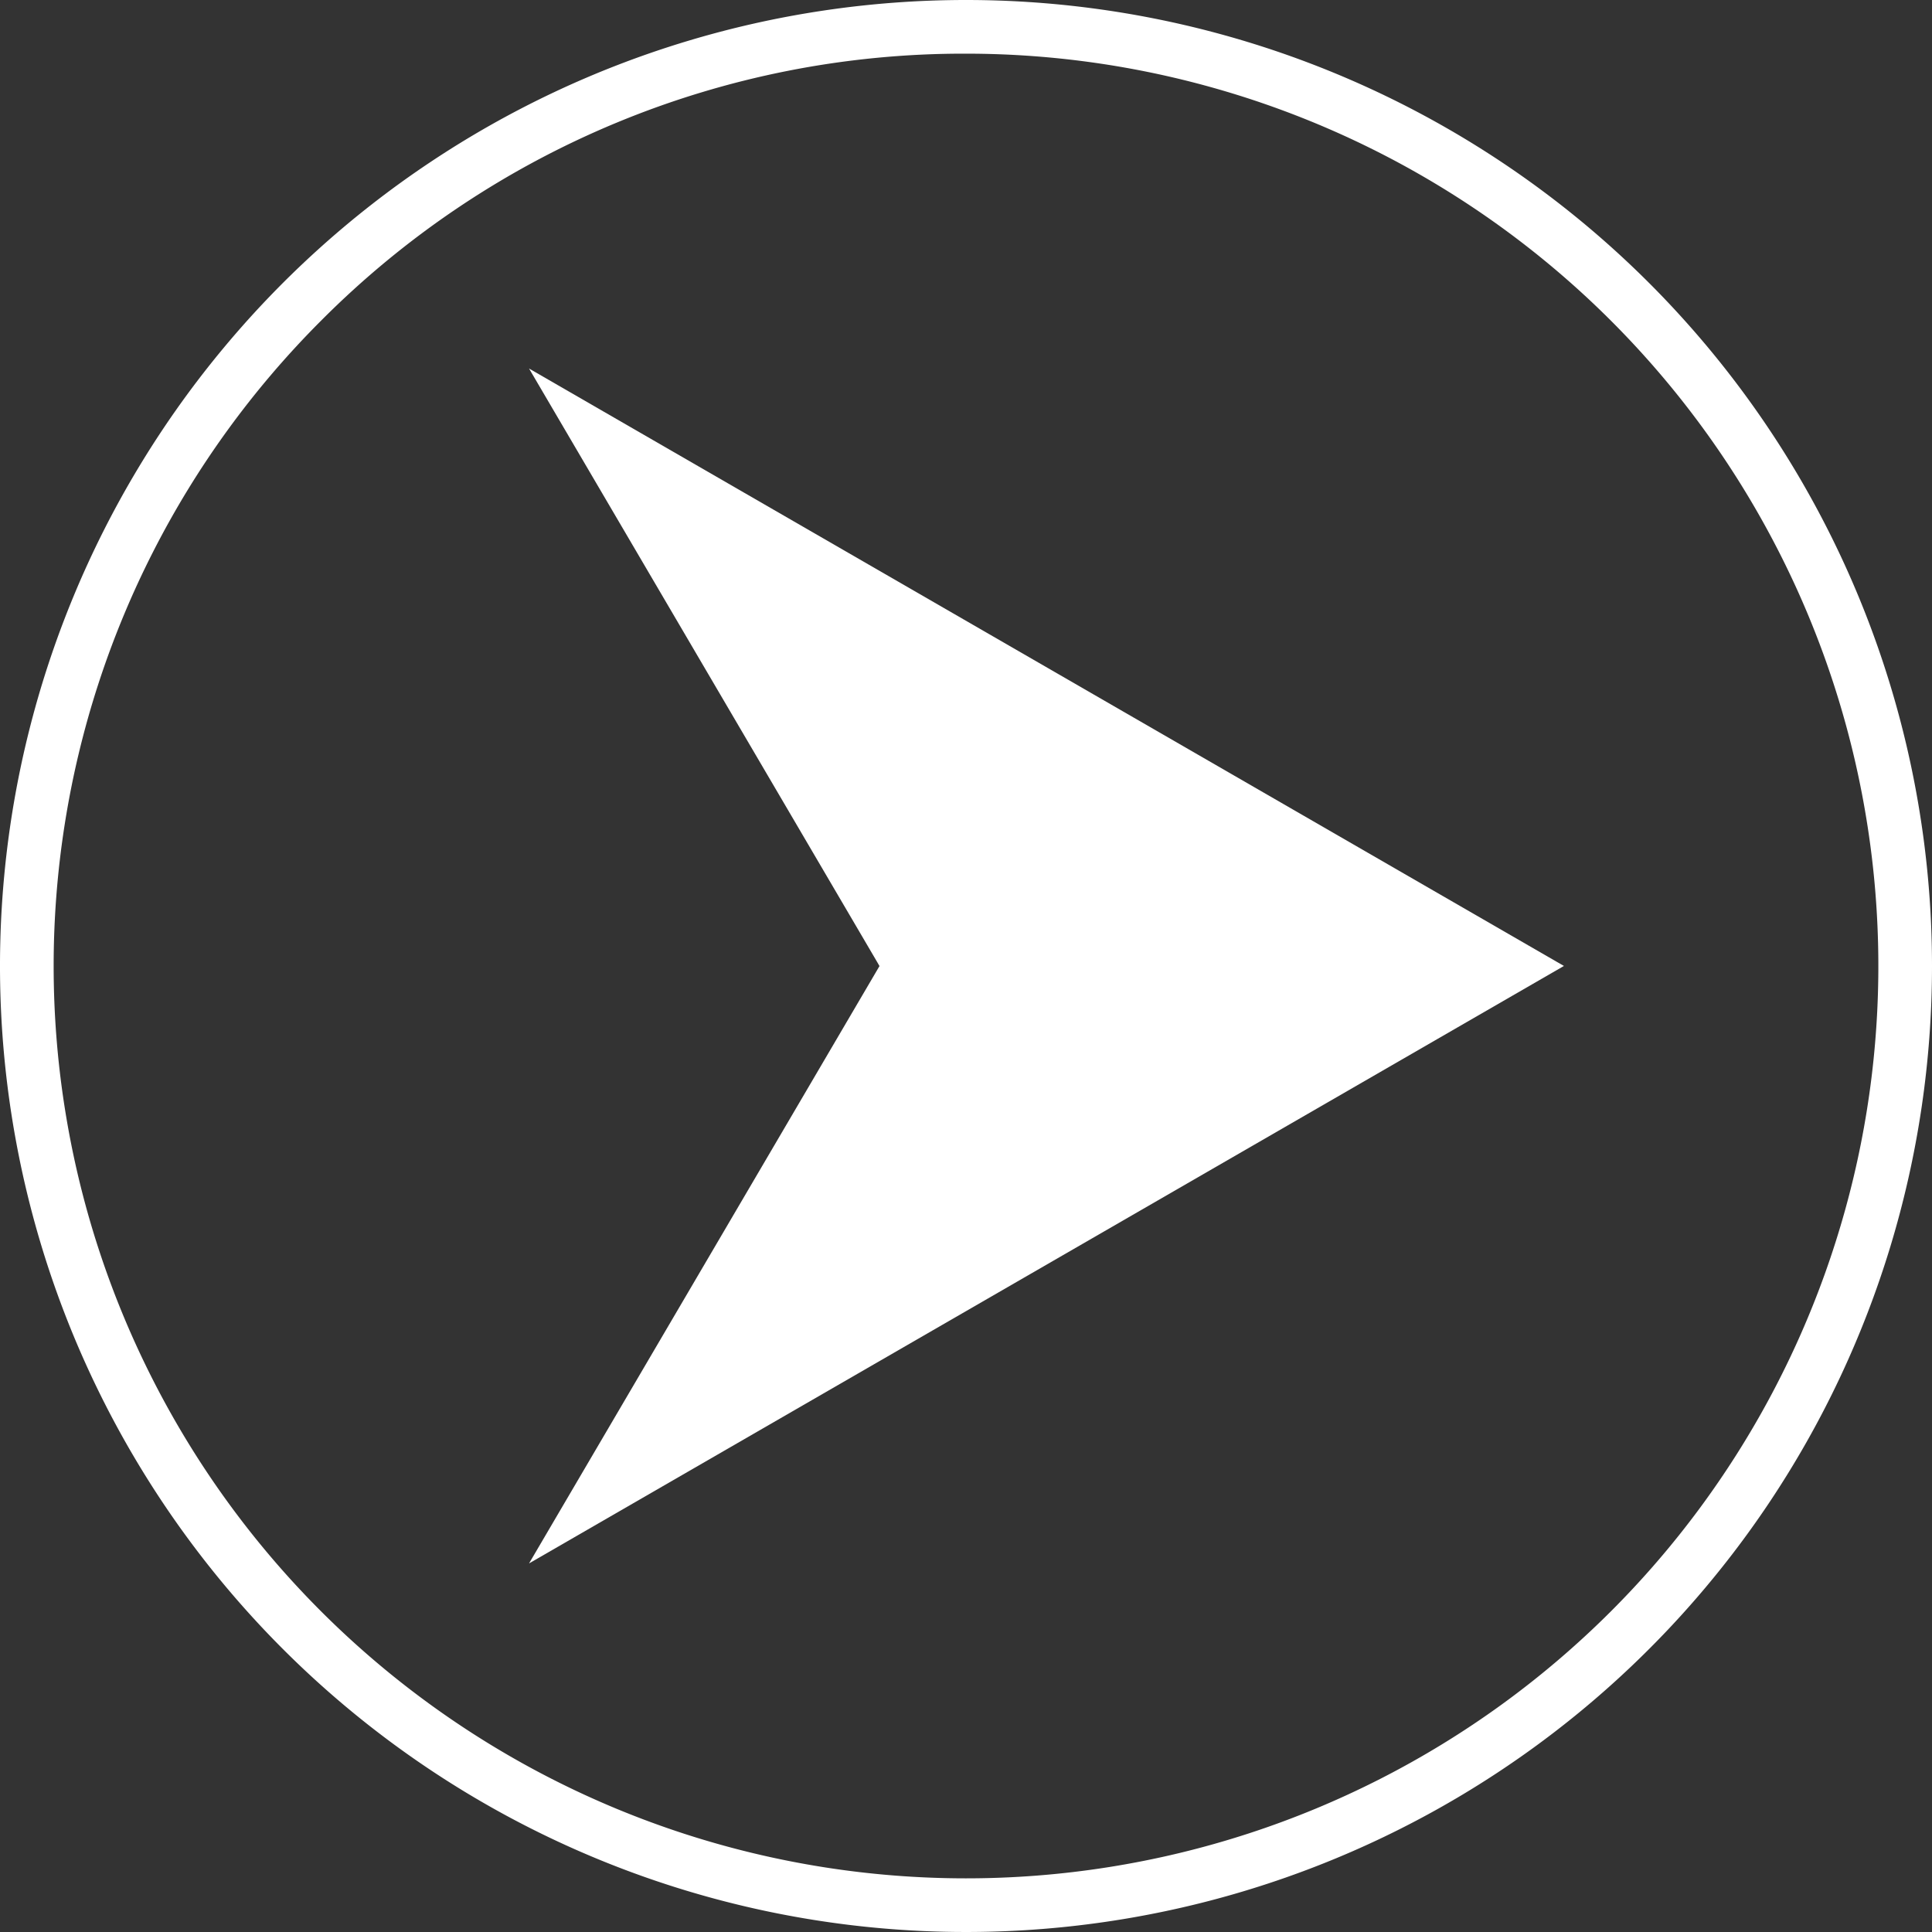<svg xmlns="http://www.w3.org/2000/svg" viewBox="0 0 360 360"><rect x="0" y="0" width="360" height="360" fill="#333333" stroke="none"/><defs><style>.path-white{fill:#fff}</style></defs><title>Right Carat</title><path class="path-white" d="M163.88 180.01l-65.3 111.31 192.84-111.33-1.41-.81L98.58 68.67l64.82 110.51.48.83z"/><path class="path-white" d="M180 10a170 170 0 0 1 120.21 290.21A170 170 0 1 1 59.79 59.79 168.89 168.89 0 0 1 180 10m0-10a180 180 0 1 0 180 180A180 180 0 0 0 180 0z"/></svg>